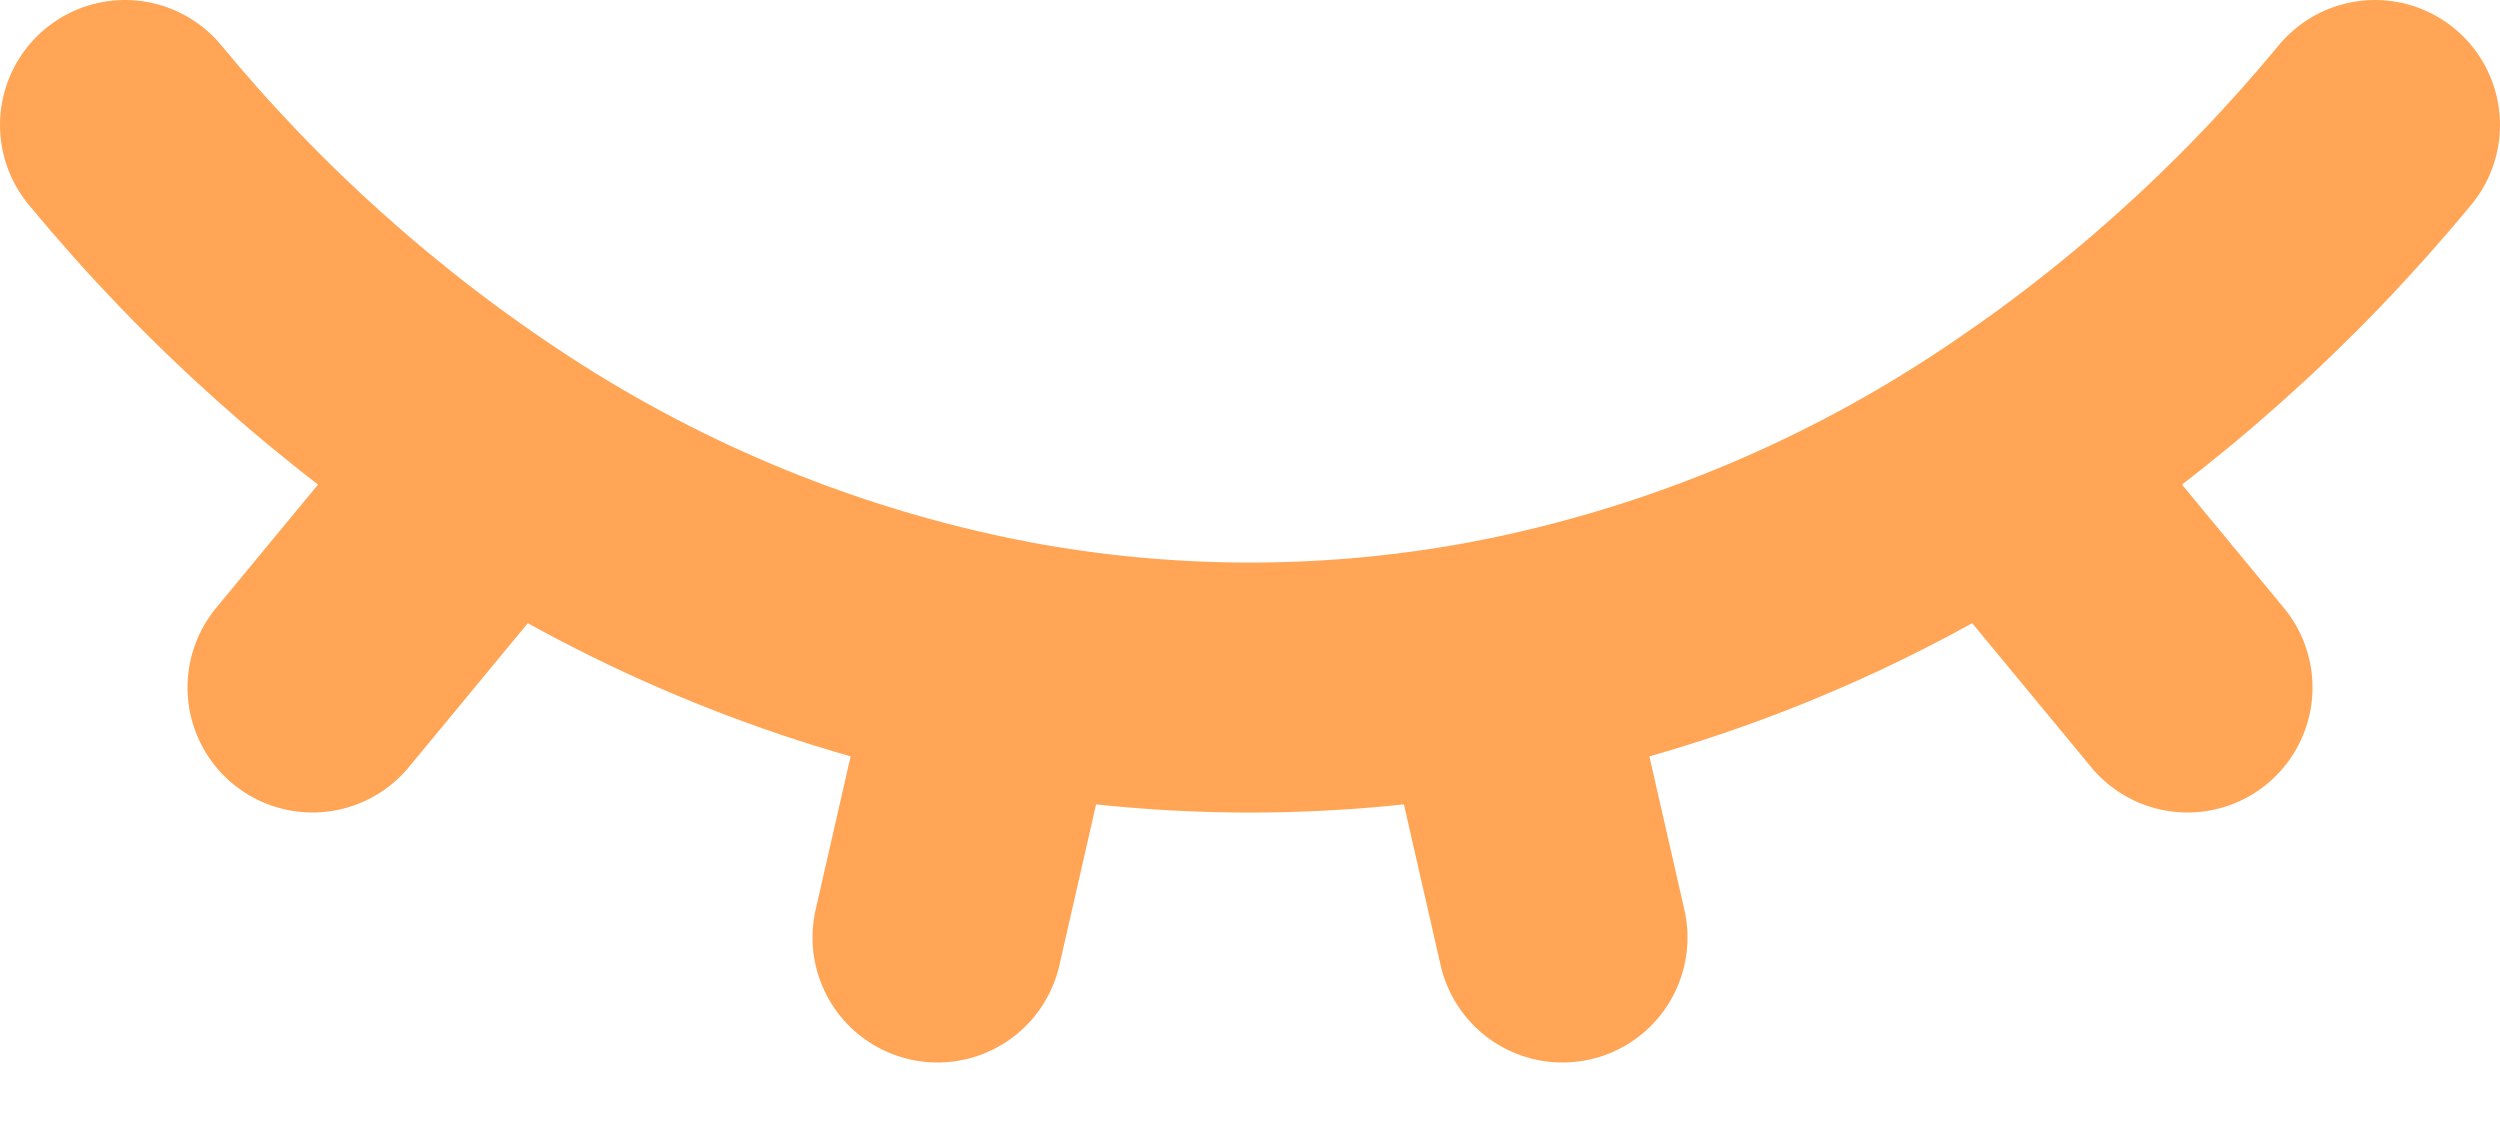 <svg width="20" height="9" viewBox="0 0 20 9" fill="none" xmlns="http://www.w3.org/2000/svg">
<path d="M1 1C1.859 2.041 2.87 2.947 4 3.685M4 3.685C5.216 4.479 6.574 5.031 8 5.31C9.321 5.564 10.679 5.564 12 5.31C13.426 5.031 14.784 4.479 16 3.685M4 3.685L2.5 5.5M19 1C18.141 2.041 17.13 2.947 16 3.685M16 3.685L17.5 5.5M8 5.309L7.5 7.5M12 5.309L12.5 7.5" stroke="#FFA555" stroke-width="2" stroke-linecap="round" stroke-linejoin="round"/>
</svg>

